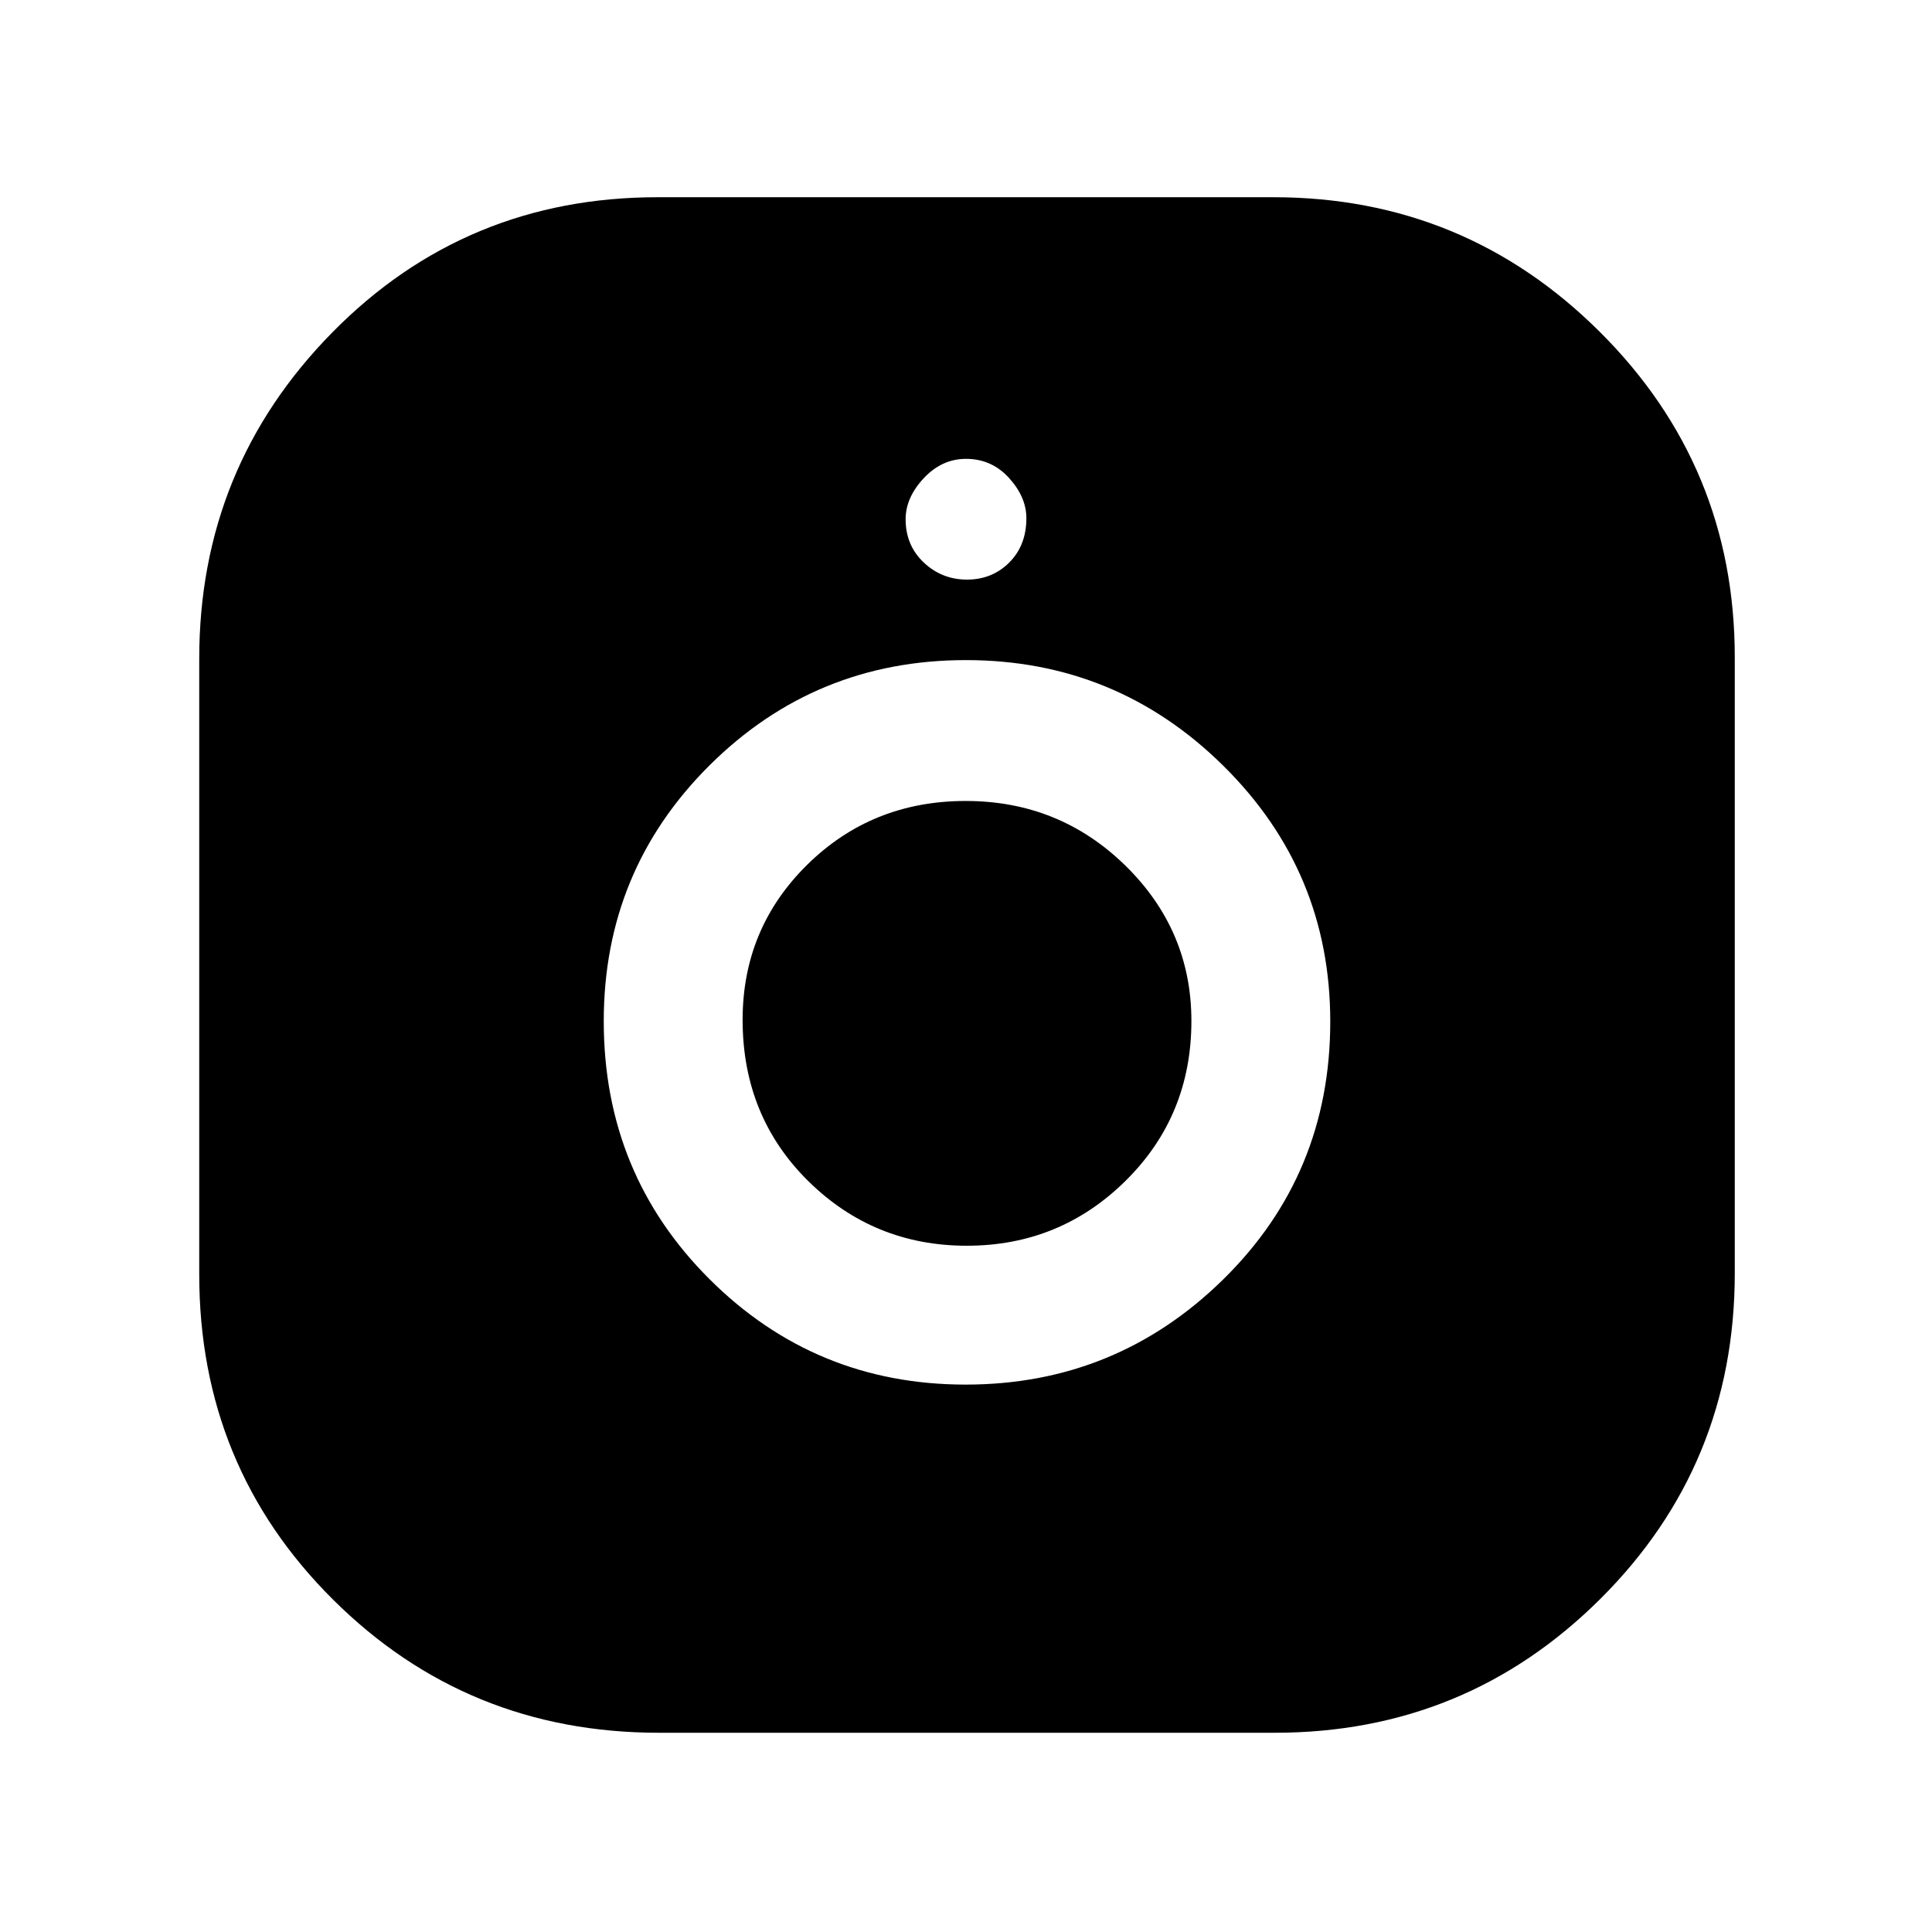 <svg xmlns="http://www.w3.org/2000/svg" height="48" viewBox="0 -960 960 960" width="48"><path d="M327.42-99q-95.38 0-161.9-66.13Q99-231.26 99-326.77V-632.7q0-94.95 66.13-162.13Q231.26-862 326.77-862H632.7q94.95 0 162.13 66.8Q862-728.39 862-633.38v305.96q0 95.38-66.8 161.9Q728.39-99 633.38-99H327.42Zm152.4-173q74.76 0 127.97-52.25Q661-376.49 661-452.41q0-74.59-53.15-127.09T479.94-632q-74.76 0-127.35 52.27Q300-527.45 300-452.56q0 75.73 52.53 128.14Q405.06-272 479.82-272Zm.59-69q-46.26 0-78.84-32.18Q369-405.37 369-453.25q0-45.47 32.15-77.11Q433.29-562 479.85-562q46.55 0 79.35 32.12 32.8 32.13 32.8 77.2 0 47.08-32.67 79.38-32.66 32.3-78.92 32.3Zm.09-331q12.5 0 21-8.5t8.5-22q0-10.5-8.62-20-8.63-9.5-21.38-9.5-12 0-21 9.62-9 9.63-9 20.38 0 13 9 21.5t21.5 8.5Z"/></svg>